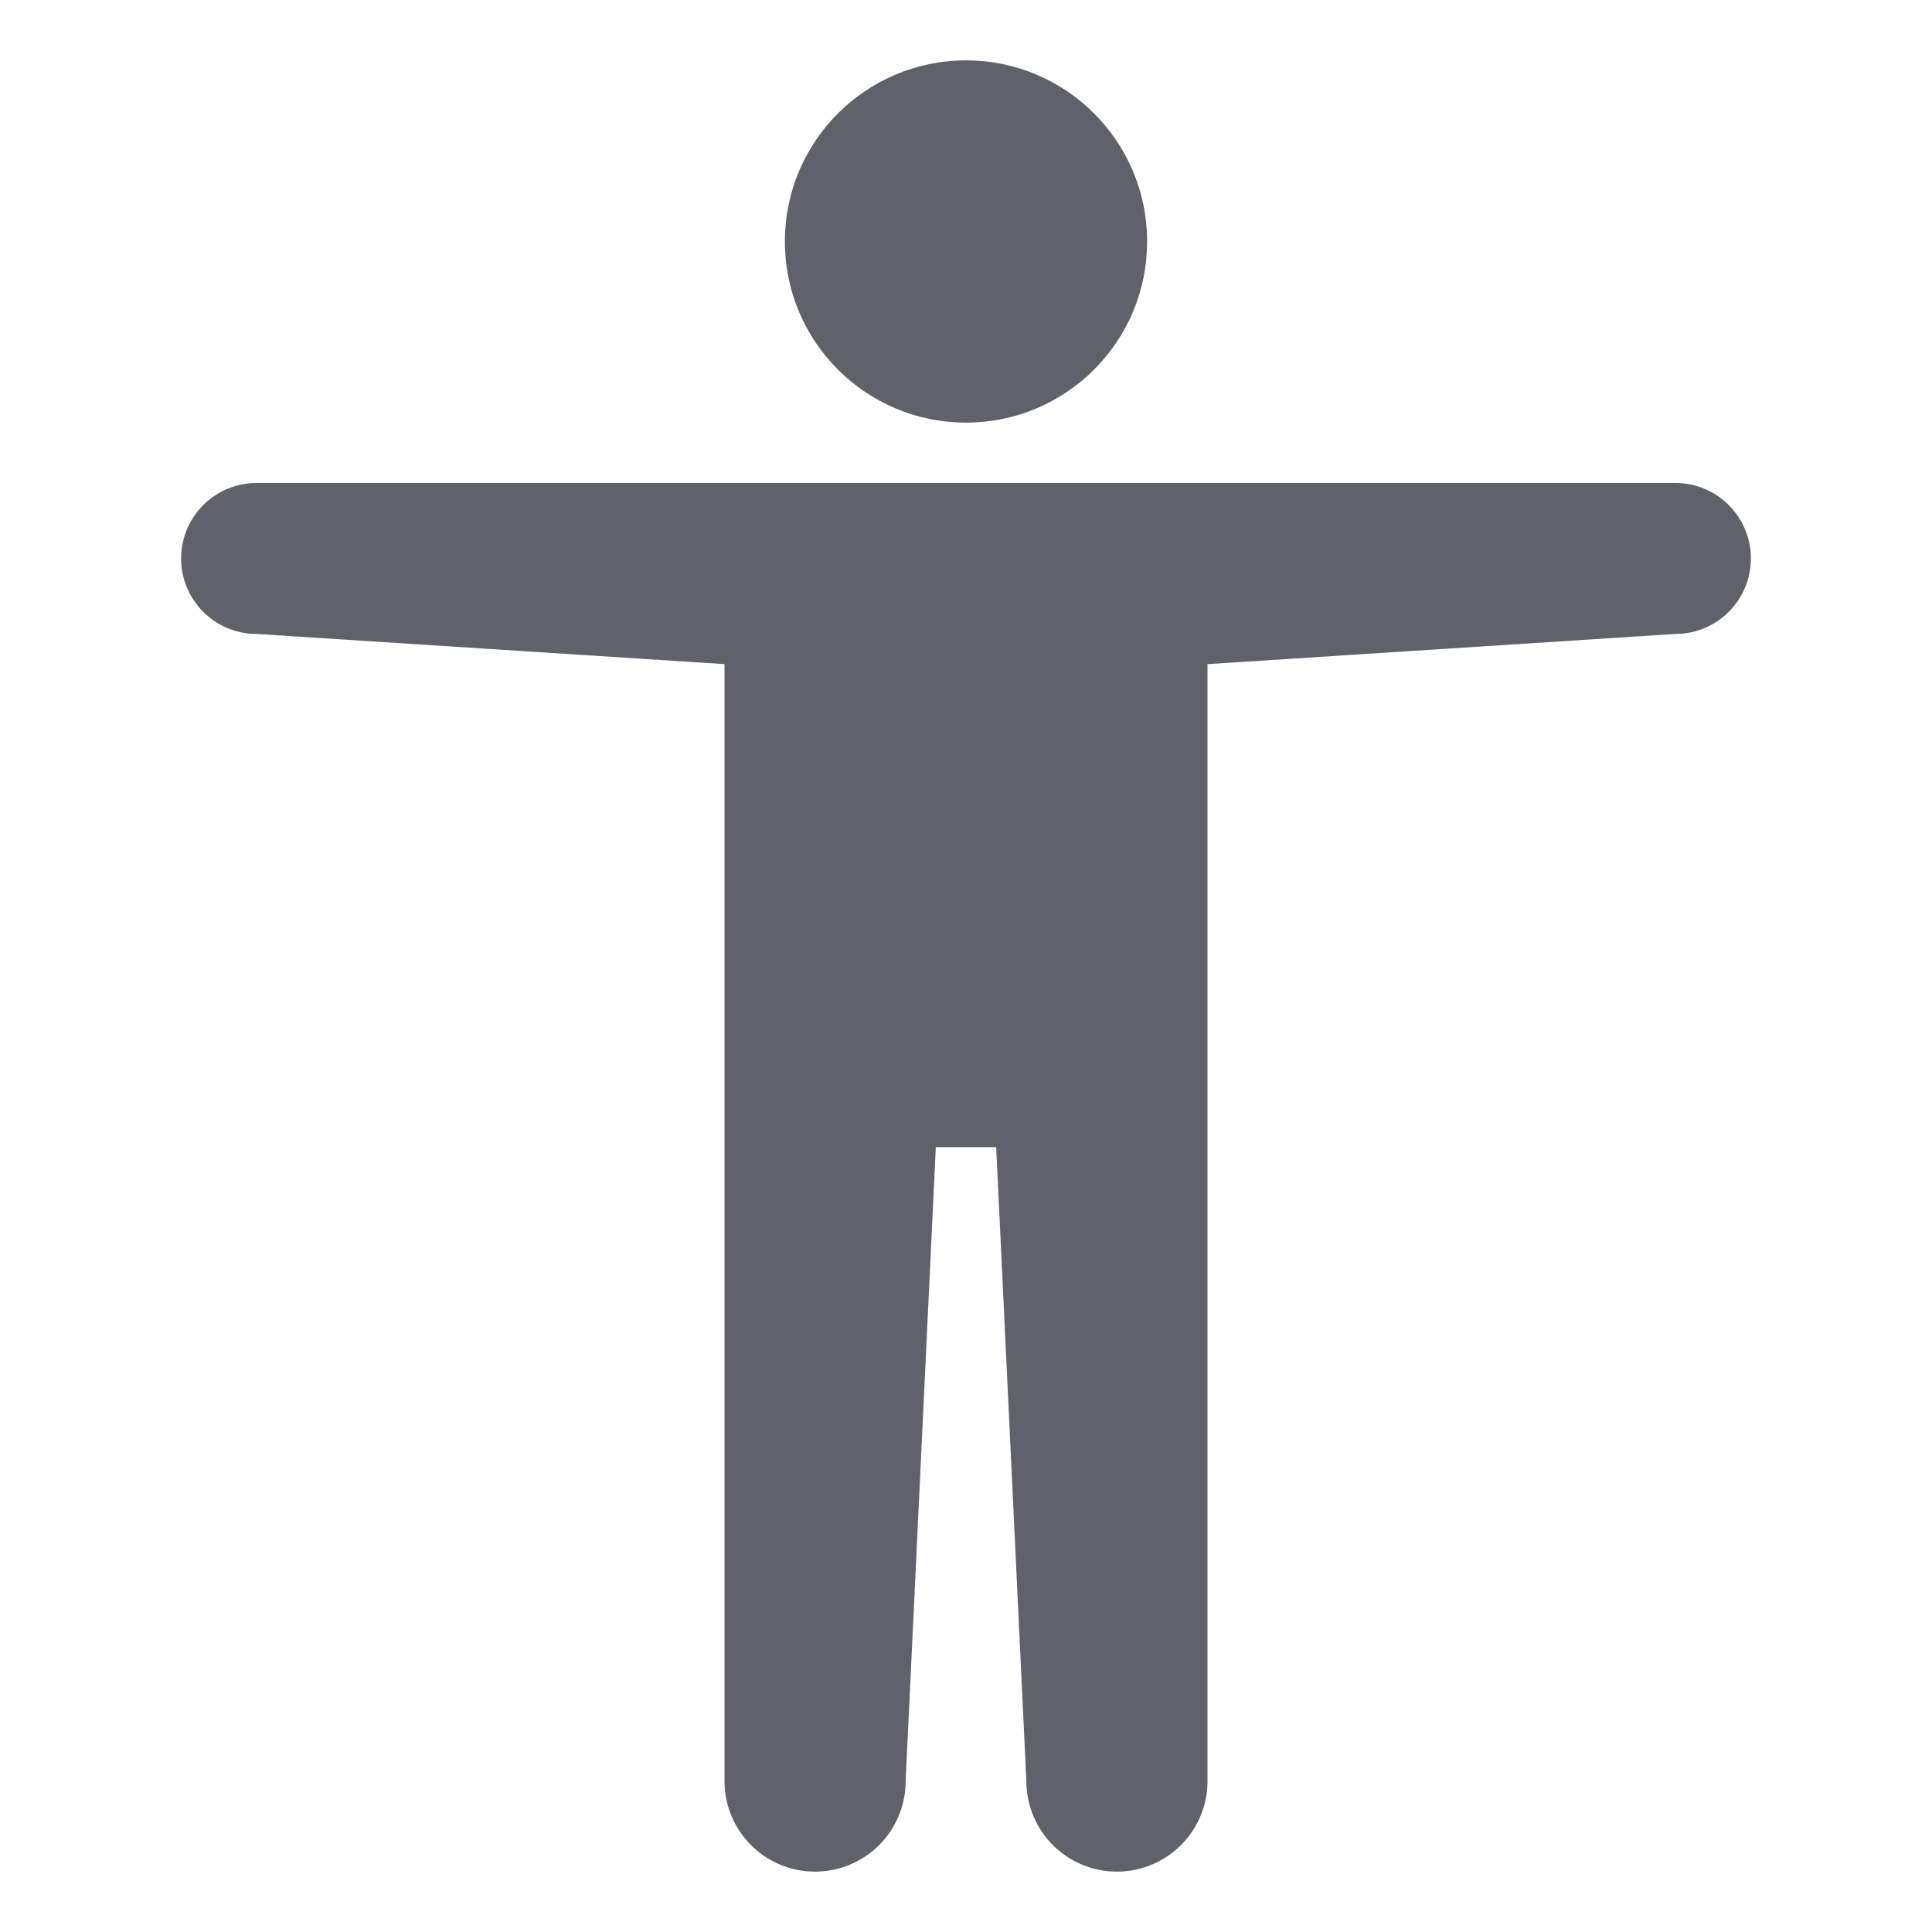 <svg xmlns="http://www.w3.org/2000/svg" height="64" width="64" viewBox="0 0 64 64">
    <circle data-color="color-2" cx="32" cy="8" r="6" fill="#61616b"></circle>
    <path d="M55.5,16H8.5a2.5,2.5,0,0,0,0,5L24,22V59a3,3,0,0,0,6,0l1-21h2l1,21a3,3,0,0,0,6,0V22l15.5-1a2.5,2.5,0,0,0,0-5Z" fill="#61616b"></path>
</svg>